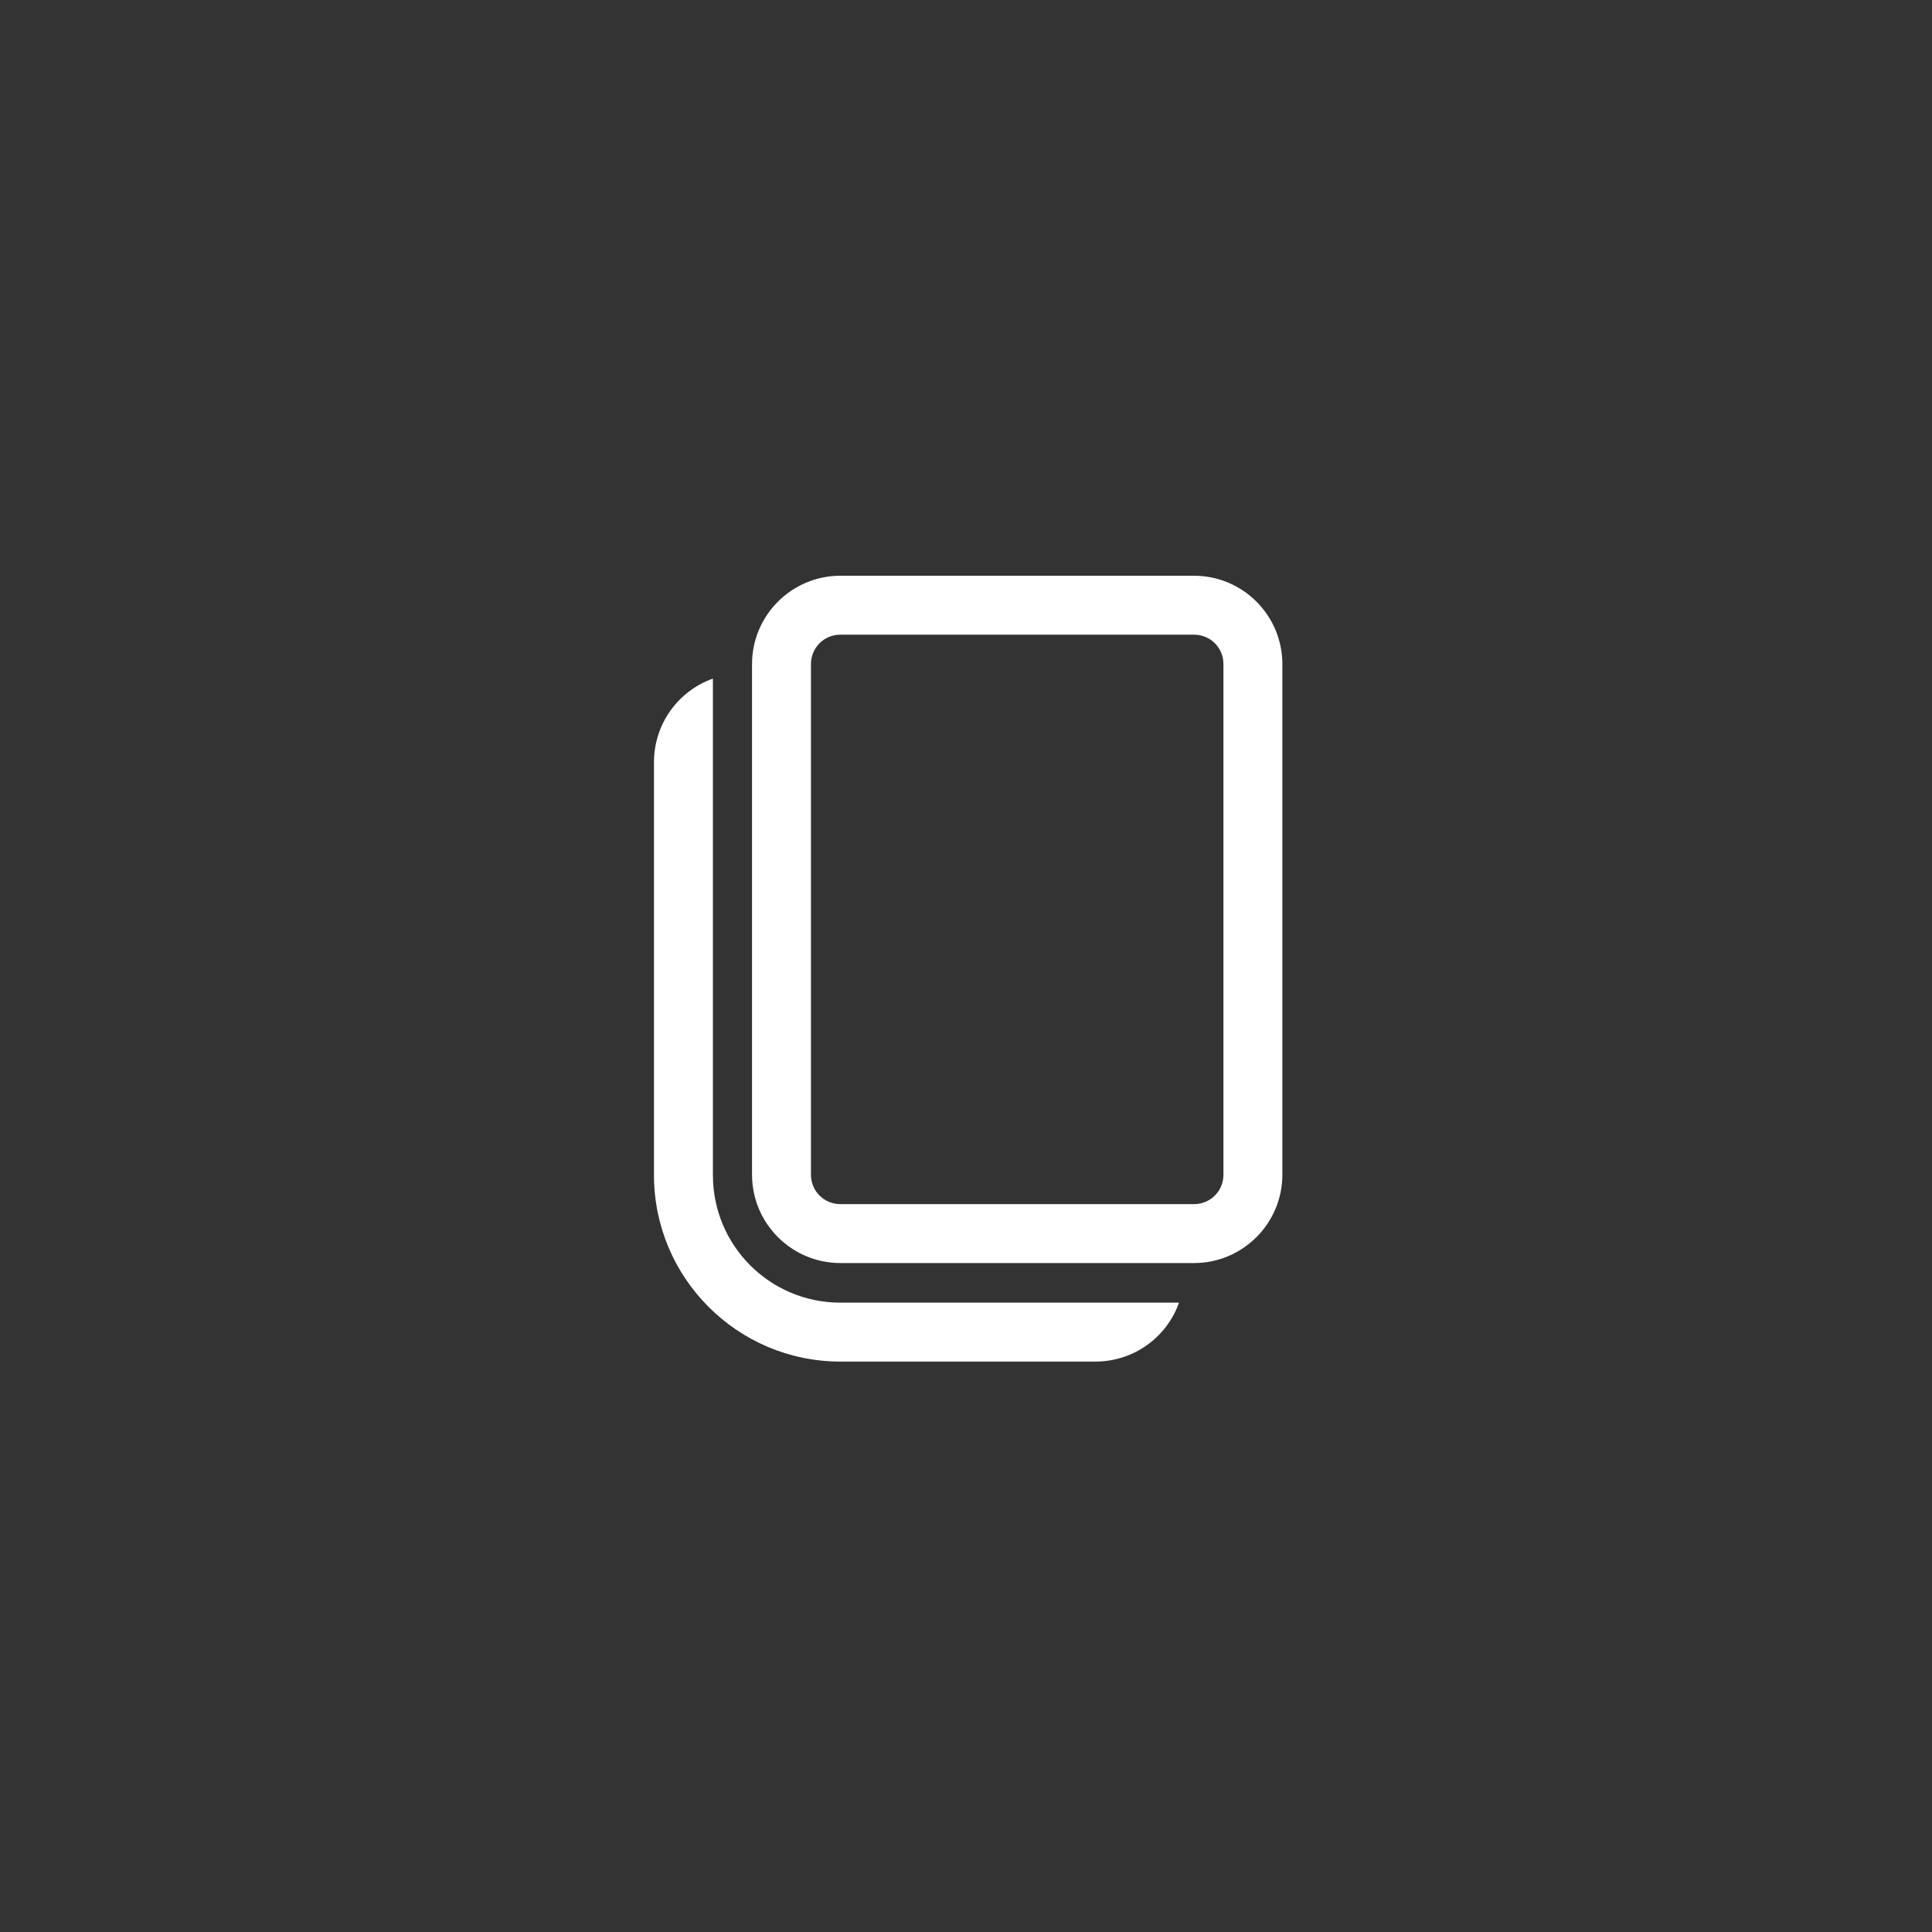 <?xml version="1.0" encoding="UTF-8"?><svg id="icons" xmlns="http://www.w3.org/2000/svg" width="40" height="40" viewBox="0 0 40 40"><rect x="0" y="0" width="40" height="40" fill="#333333" stroke="none"/><defs><style>.cls-1{fill:#fff;}</style></defs><path class="cls-1" d="M14.76,14.06v10.27c0,1.46,1.18,2.64,2.64,2.64h7.01c-.25,.71-.93,1.22-1.73,1.22h-5.28c-2.13,0-3.86-1.73-3.86-3.86V15.78c0-.8,.51-1.48,1.22-1.73Zm9.96-2.14c1.01,0,1.83,.82,1.83,1.83v10.57c0,1.01-.82,1.83-1.83,1.83h-7.32c-1.01,0-1.83-.82-1.83-1.83V13.75c0-1.01,.82-1.83,1.83-1.83h7.32Zm0,1.22h-7.32c-.34,0-.61,.27-.61,.61v10.57c0,.34,.27,.61,.61,.61h7.32c.34,0,.61-.27,.61-.61V13.75c0-.34-.27-.61-.61-.61Z"/></svg>